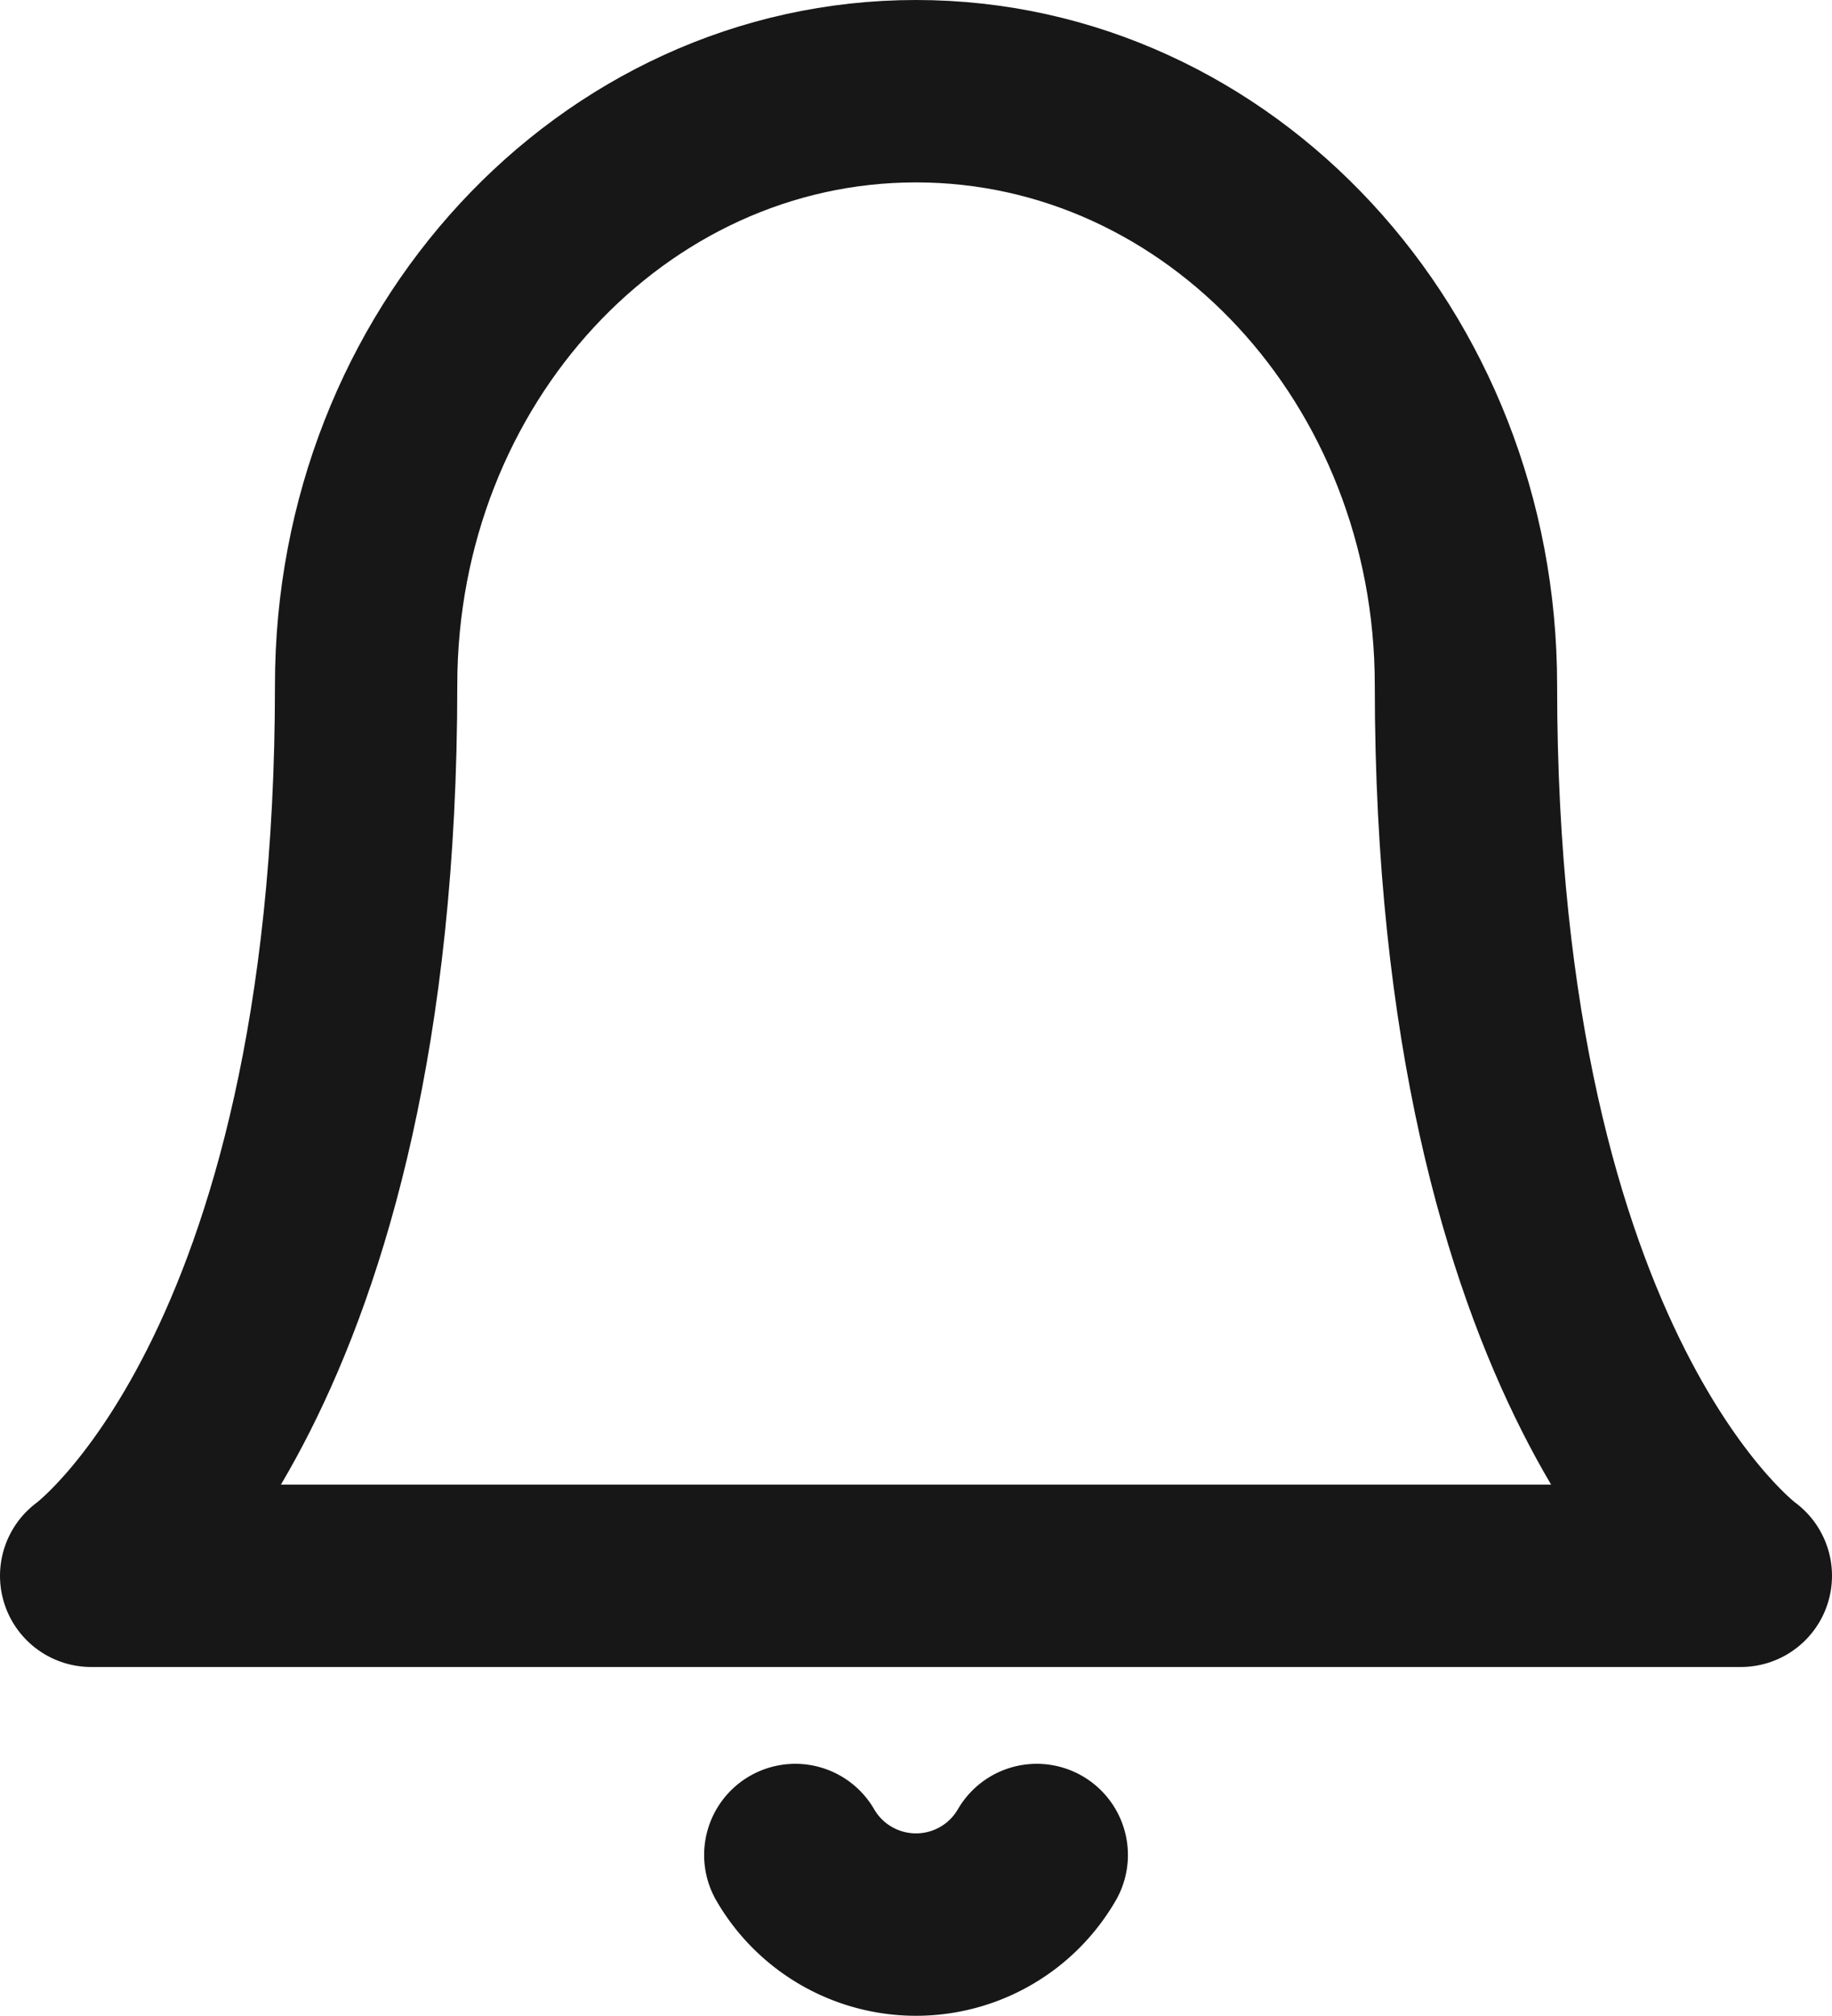 <svg xmlns="http://www.w3.org/2000/svg" width="50.238" height="55.256" viewBox="0 0 50.238 55.256">
  <g id="Icon_feather-bell" data-name="Icon feather-bell" transform="translate(2.5 2.5)">
    <path id="Tracé_28" data-name="Tracé 28" d="M42.2,19.278C42.2,10.288,35.447,3,27.119,3S12.04,10.288,12.04,19.278c0,18.991-7.54,24.417-7.54,24.417H49.738S42.2,38.269,42.2,19.278" transform="translate(-4.5 -3)" fill="none" stroke="#171717" stroke-linecap="round" stroke-linejoin="round" stroke-width="5"/>
    <path id="Tracé_29" data-name="Tracé 29" d="M22.026,31.5a3.827,3.827,0,0,1-6.621,0" transform="translate(3.904 16.849)" fill="none" stroke="#171717" stroke-linecap="round" stroke-linejoin="round" stroke-width="5"/>
  </g>
</svg>

